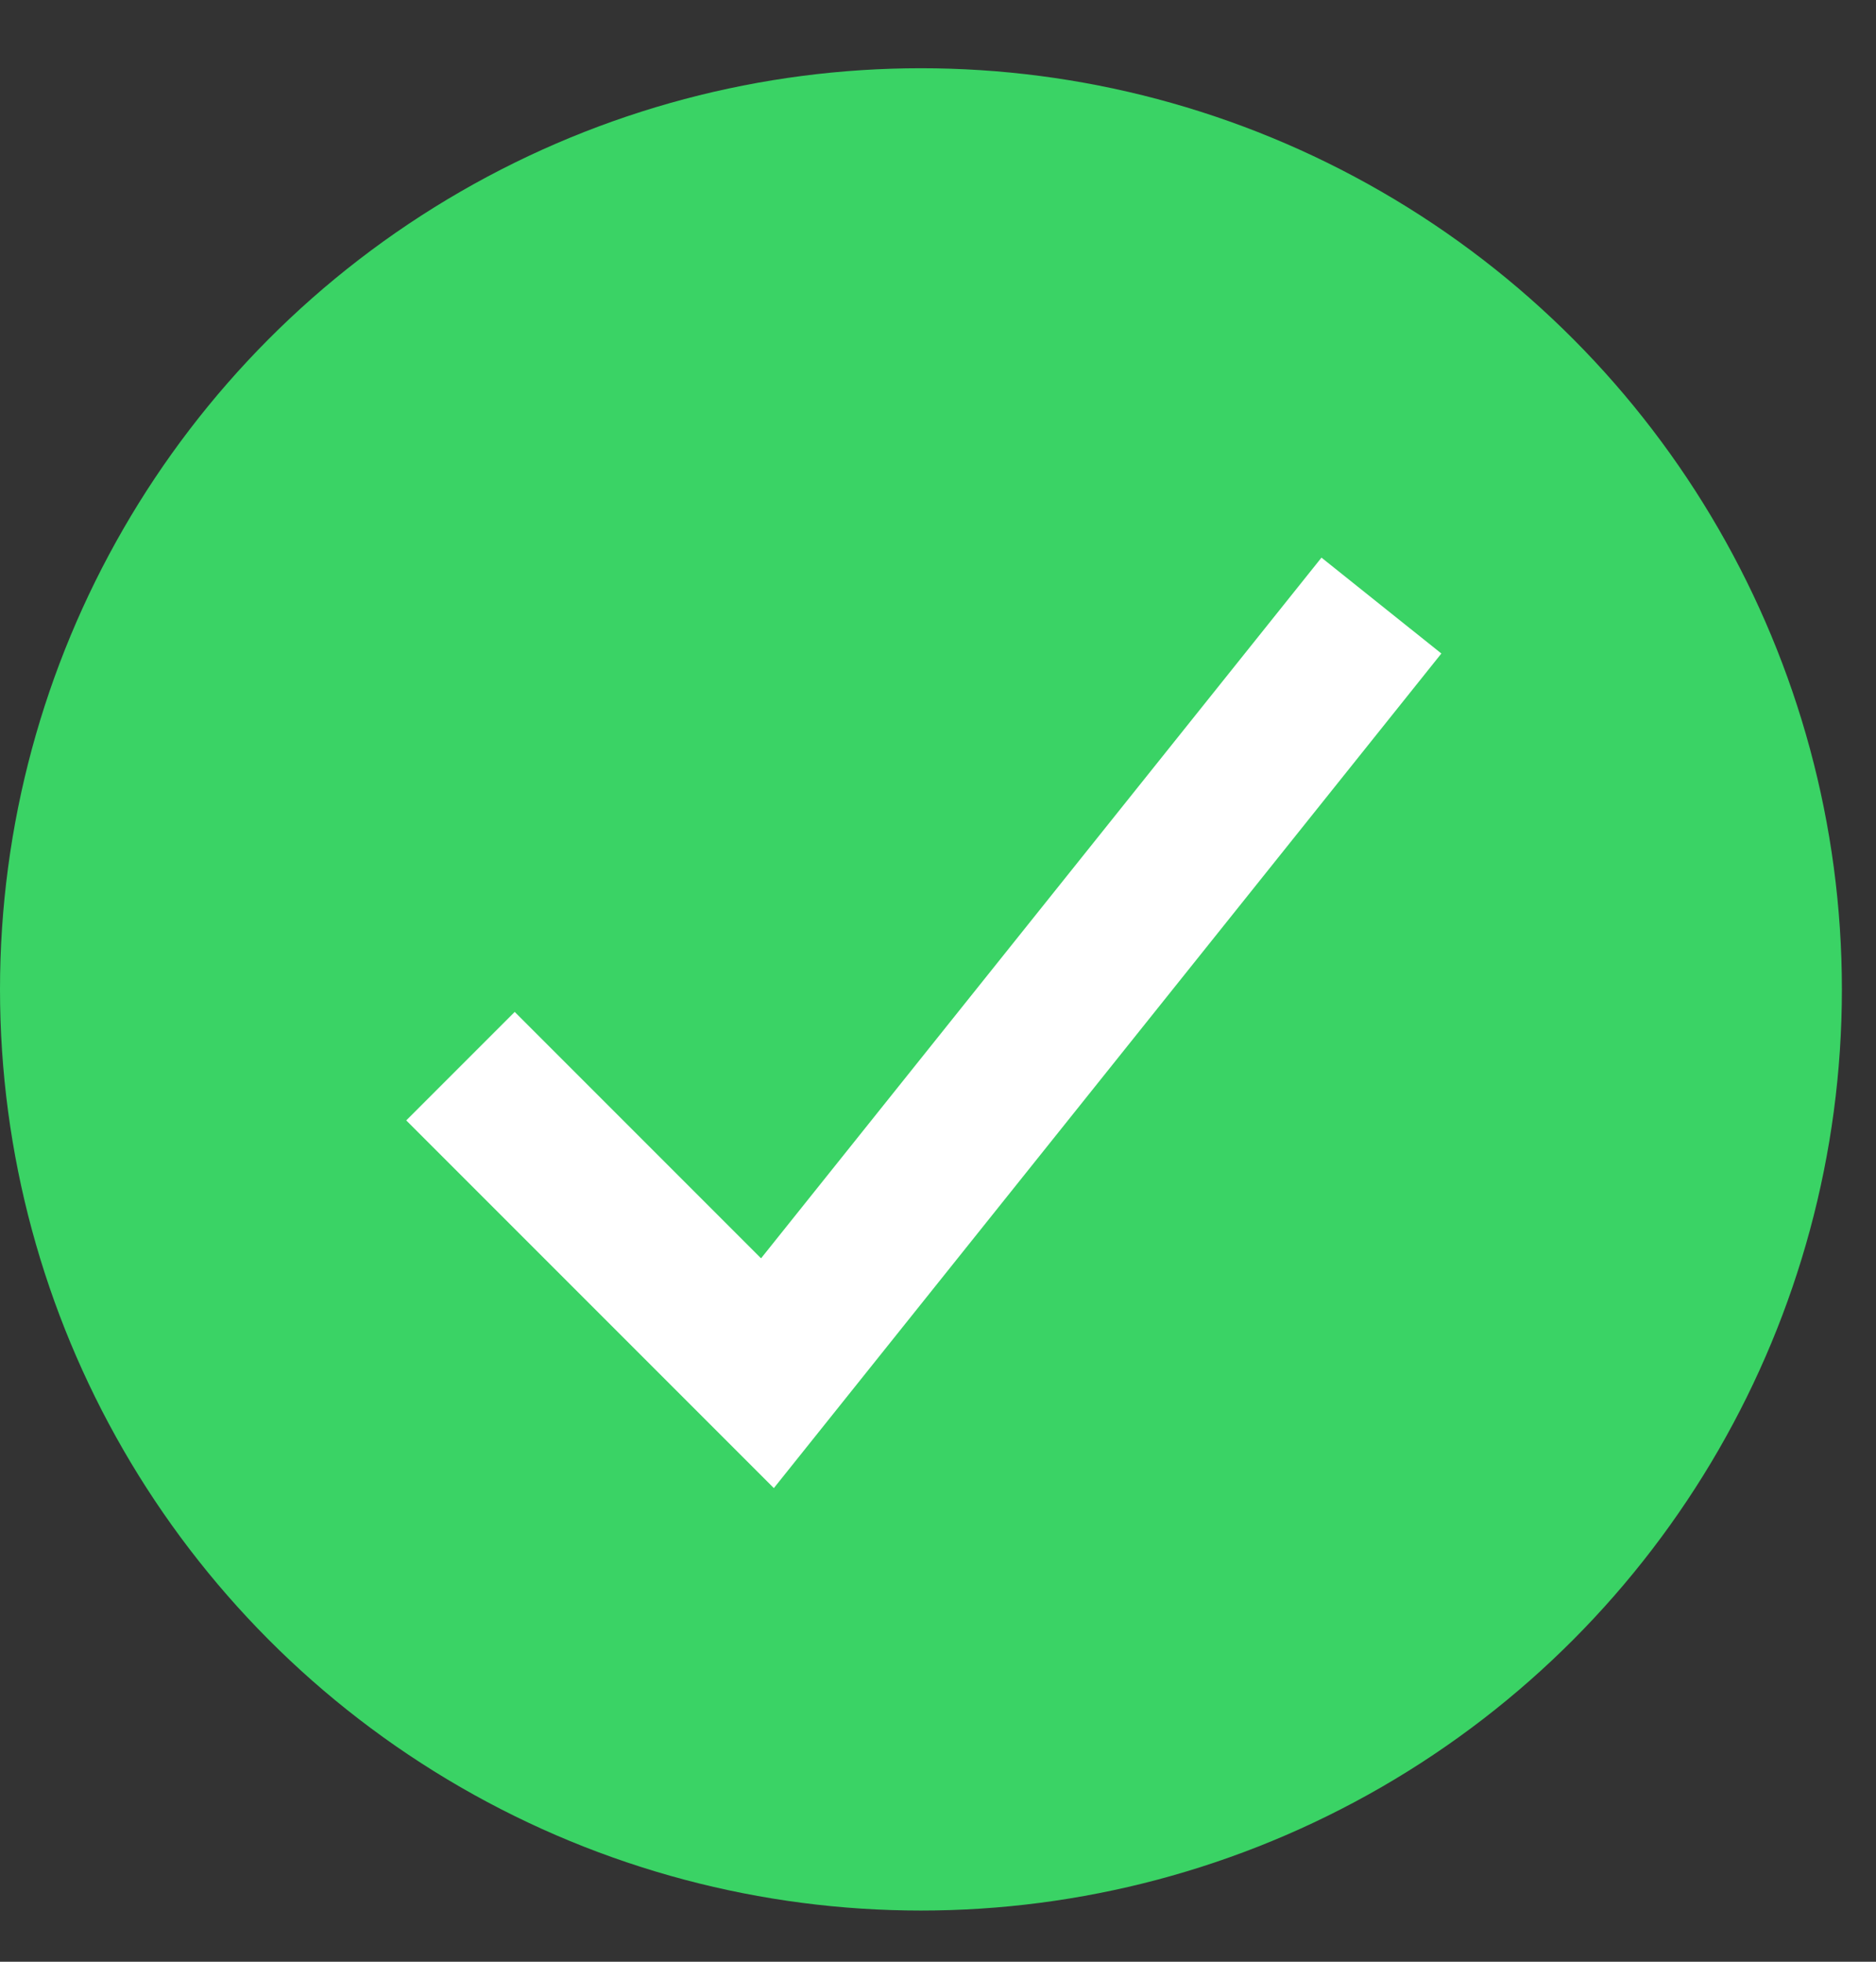 <svg width="22" height="23" viewBox="0 0 22 23" fill="none" xmlns="http://www.w3.org/2000/svg">
<rect x="0" y="0" width="22" height="23" fill="#333333" stroke="none"/>
<circle cx="10.8" cy="11.6" r="10.8" fill="#3AD365"/>
<path fill-rule="evenodd" clip-rule="evenodd" d="M16.903 7.662L9.075 17.447L4.764 13.136L6.036 11.864L8.925 14.753L15.497 6.538L16.903 7.662Z" fill="white"/>
</svg>
